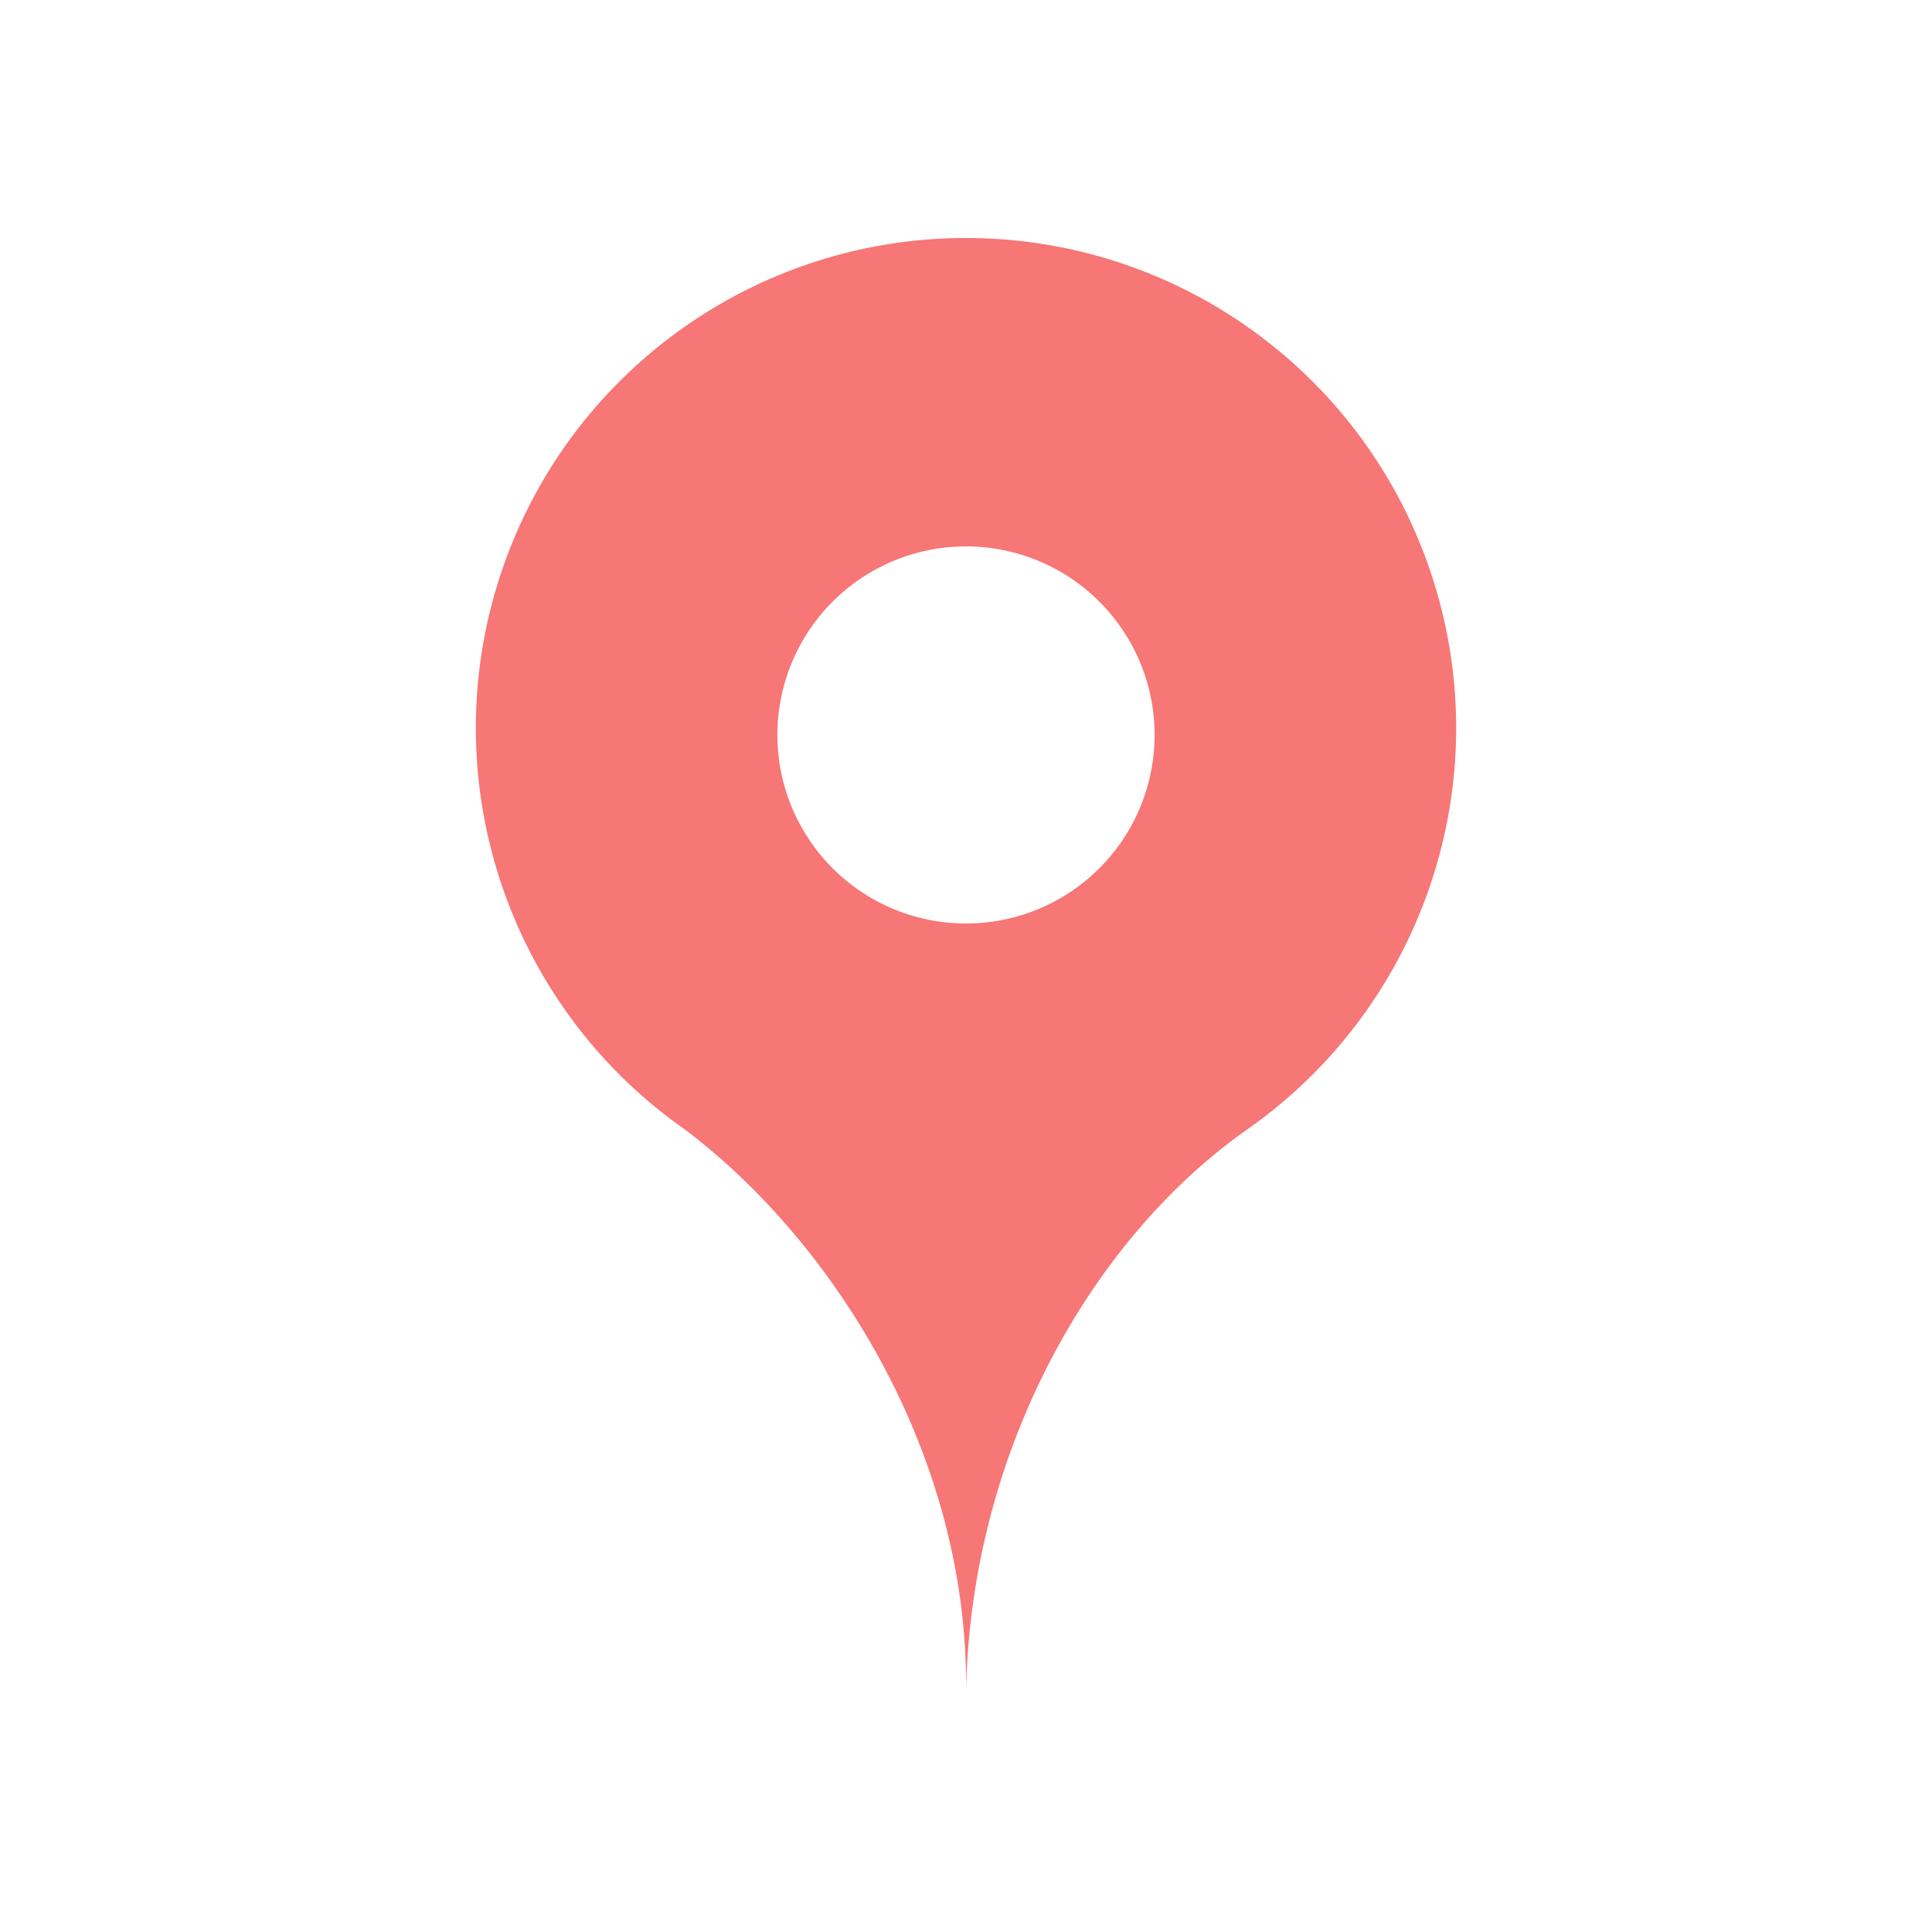 <svg xmlns="http://www.w3.org/2000/svg" width="16" height="16" viewBox="0 0 16 16">
  <path fill="#F43D3D" fill-opacity=".7" fill-rule="evenodd" d="M8 1.971 C6.229 1.971 4.662 3.119 4.129 4.809 C3.596 6.498 4.221 8.338 5.672 9.354 C6.894 10.275 8.031 12.046 8 14.029 C8.032 12.046 9.021 10.275 10.328 9.354 C11.779 8.338 12.404 6.498 11.871 4.809 C11.338 3.119 9.771 1.971 8 1.971z M8 4.525 A1.562 1.562 0 0 1 9.562 6.088 A1.562 1.562 0 0 1 8 7.648 A1.562 1.562 0 0 1 6.438 6.088 A1.562 1.562 0 0 1 8 4.525z"/>
</svg>
